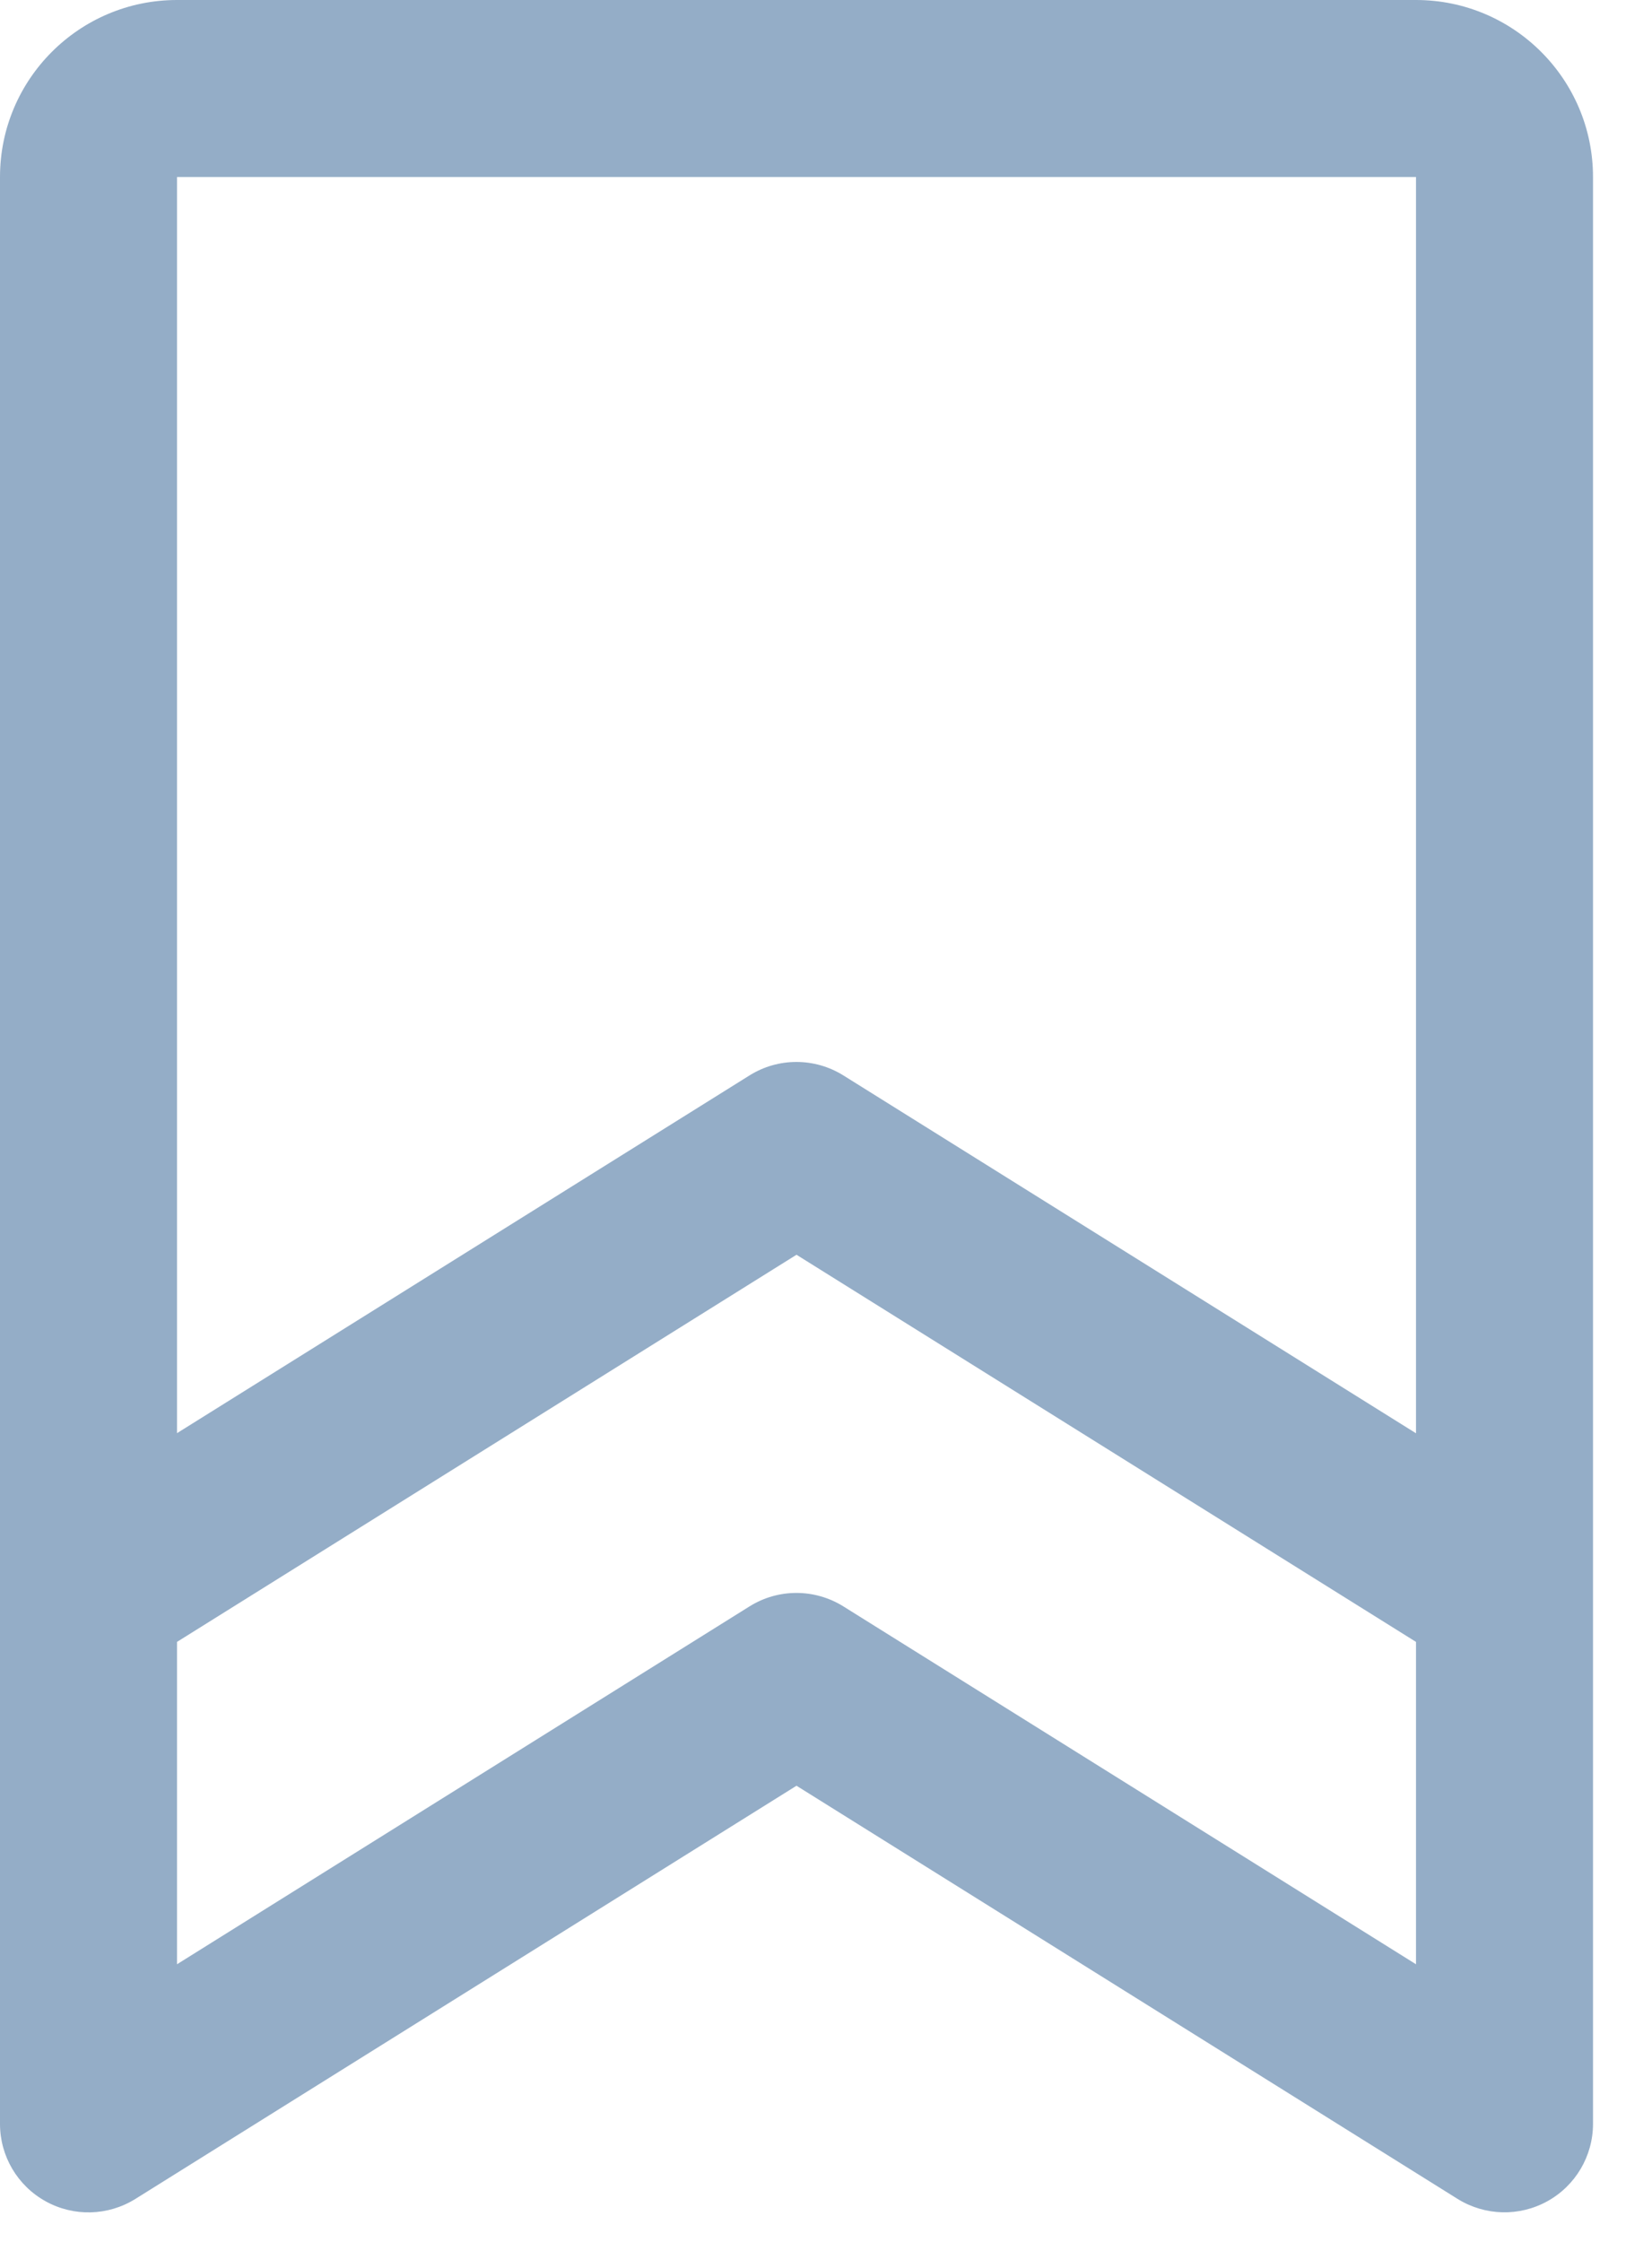 <svg width="14" height="19" viewBox="0 0 14 19" fill="none" xmlns="http://www.w3.org/2000/svg">
<path fill-rule="evenodd" clip-rule="evenodd" d="M12 0H1.5C0.672 0 0 0.672 0 1.5V18C0 18.273 0.148 18.524 0.387 18.656C0.625 18.788 0.916 18.78 1.147 18.636L6.75 15.134L12.353 18.636C12.585 18.78 12.876 18.787 13.114 18.655C13.352 18.523 13.5 18.272 13.5 18V1.5C13.5 0.672 12.828 0 12 0ZM12 1.5V12.147L7.147 9.114C6.903 8.962 6.595 8.962 6.352 9.114L1.5 12.146V1.5H12ZM7.147 13.614C6.903 13.462 6.595 13.462 6.352 13.614L1.5 16.647V13.915L6.75 10.634L12 13.915V16.647L7.147 13.614Z" fill="#94ADC7"/>
</svg>
